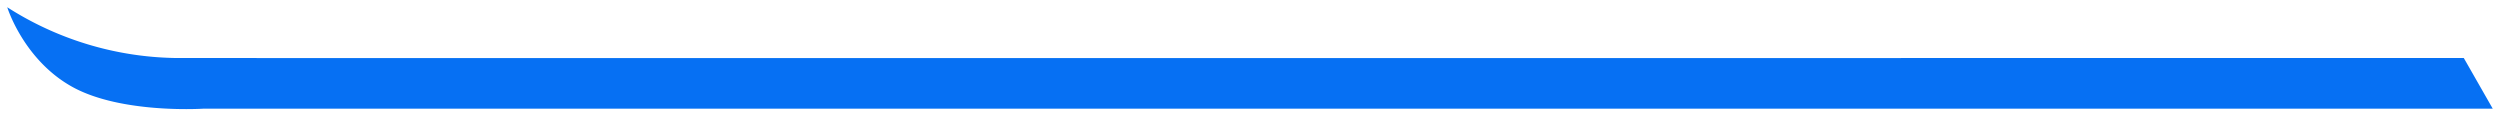 <svg xmlns="http://www.w3.org/2000/svg" width="345" height="16" viewBox="0 0 345 16">
  <defs>
    <style>
      .cls-1 {
        fill: #0670f3;
        fill-rule: evenodd;
      }
    </style>
  </defs>
  <path id="Fond_1" data-name="Fond 1" class="cls-1" d="M1,1A44.276,44.276,0,0,0,24,8C37.079,8.041,340,8,340,8l4,7H28s-11.243.73-18-3S1,1,1,1ZM294,17"/>
</svg>
